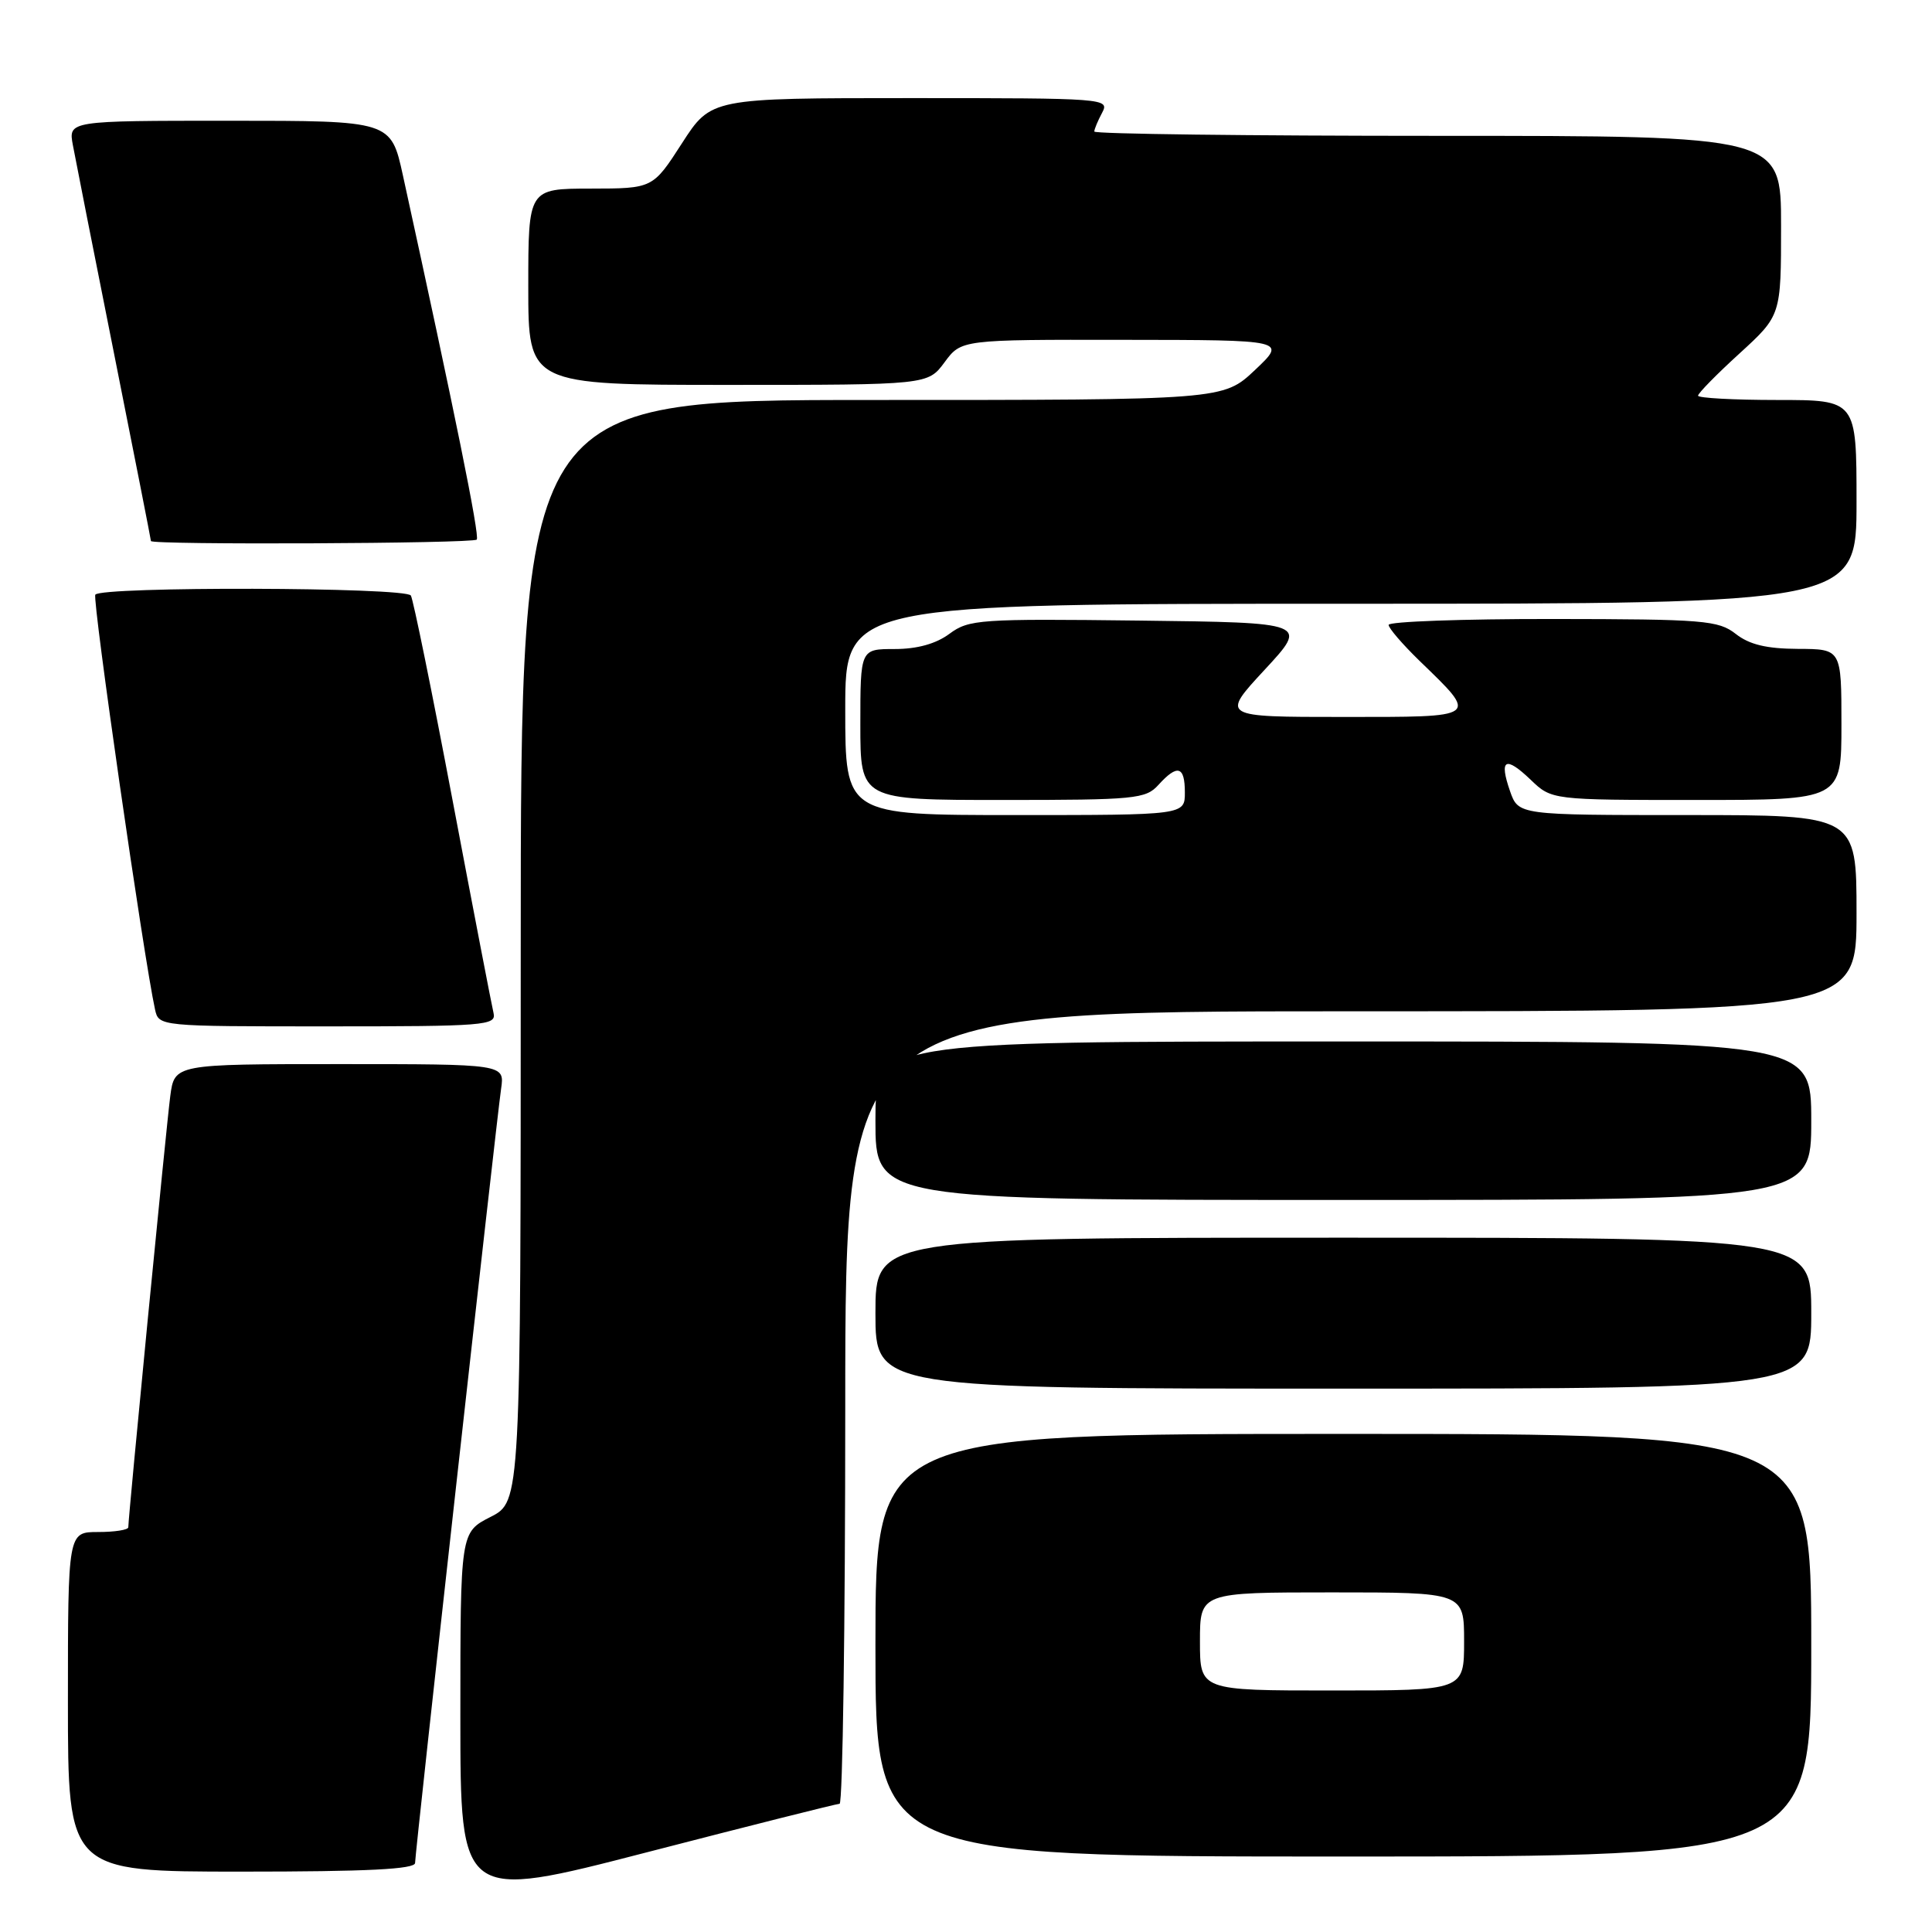 <?xml version="1.0" encoding="UTF-8" standalone="no"?>
<!DOCTYPE svg PUBLIC "-//W3C//DTD SVG 1.1//EN" "http://www.w3.org/Graphics/SVG/1.1/DTD/svg11.dtd" >
<svg xmlns="http://www.w3.org/2000/svg" xmlns:xlink="http://www.w3.org/1999/xlink" version="1.1" viewBox="0 0 256 256">
 <g >
 <path fill="currentColor"
d=" M 111.25 239.01 C 111.66 239.01 112.00 215.38 112.00 186.50 C 112.00 134.00 112.00 134.00 179.00 134.00 C 246.00 134.00 246.00 134.00 246.00 121.00 C 246.00 108.00 246.00 108.00 223.60 108.00 C 201.20 108.00 201.20 108.00 200.09 104.84 C 198.61 100.58 199.46 100.11 202.82 103.32 C 205.61 106.00 205.61 106.00 224.80 106.00 C 244.00 106.00 244.00 106.00 244.00 96.00 C 244.00 86.00 244.00 86.00 238.25 85.98 C 234.09 85.96 231.81 85.42 230.00 84.00 C 227.70 82.20 225.80 82.04 205.75 82.02 C 193.79 82.01 184.00 82.36 184.00 82.80 C 184.00 83.24 185.84 85.37 188.08 87.55 C 195.96 95.18 196.20 95.00 177.93 95.00 C 161.78 95.00 161.78 95.00 167.57 88.75 C 173.36 82.50 173.36 82.50 150.95 82.23 C 129.81 81.98 128.39 82.07 125.81 83.98 C 124.02 85.31 121.53 86.00 118.54 86.00 C 114.00 86.00 114.00 86.00 114.00 96.00 C 114.00 106.00 114.00 106.00 132.85 106.00 C 150.42 106.00 151.81 105.87 153.50 104.00 C 156.02 101.22 157.00 101.50 157.00 105.00 C 157.00 108.00 157.00 108.00 134.50 108.00 C 112.00 108.00 112.00 108.00 112.00 94.00 C 112.00 80.00 112.00 80.00 179.00 80.00 C 246.00 80.00 246.00 80.00 246.00 66.50 C 246.00 53.00 246.00 53.00 235.50 53.00 C 229.72 53.00 225.00 52.74 225.00 52.43 C 225.00 52.11 227.47 49.59 230.50 46.83 C 236.00 41.80 236.00 41.80 236.00 29.90 C 236.00 18.00 236.00 18.00 190.50 18.00 C 165.47 18.00 145.00 17.75 145.00 17.43 C 145.00 17.12 145.47 16.00 146.04 14.93 C 147.05 13.04 146.46 13.00 120.65 13.00 C 94.22 13.00 94.22 13.00 90.36 18.99 C 86.50 24.98 86.50 24.98 78.25 24.99 C 70.00 25.00 70.00 25.00 70.00 38.00 C 70.00 51.00 70.00 51.00 96.47 51.00 C 122.94 51.00 122.94 51.00 125.16 48.00 C 127.38 45.00 127.38 45.00 148.94 45.03 C 170.50 45.05 170.50 45.05 166.29 49.03 C 162.08 53.00 162.08 53.00 115.54 53.00 C 69.00 53.00 69.00 53.00 69.00 125.98 C 69.00 198.96 69.00 198.96 65.00 201.00 C 61.00 203.04 61.00 203.04 61.00 227.44 C 61.00 251.83 61.00 251.83 85.75 245.43 C 99.36 241.91 110.84 239.02 111.25 239.01 Z  M 55.00 246.85 C 55.00 245.46 65.74 148.88 66.40 144.25 C 66.87 141.00 66.87 141.00 45.00 141.00 C 23.12 141.00 23.12 141.00 22.56 145.25 C 22.04 149.20 17.00 200.96 17.00 202.37 C 17.00 202.72 15.20 203.00 13.00 203.00 C 9.00 203.00 9.00 203.00 9.00 225.50 C 9.00 248.00 9.00 248.00 32.00 248.00 C 48.68 248.00 55.00 247.68 55.00 246.85 Z  M 240.00 218.00 C 240.00 190.00 240.00 190.00 178.00 190.00 C 116.00 190.00 116.00 190.00 116.00 218.00 C 116.00 246.00 116.00 246.00 178.00 246.00 C 240.00 246.00 240.00 246.00 240.00 218.00 Z  M 240.00 174.00 C 240.00 164.00 240.00 164.00 178.00 164.00 C 116.00 164.00 116.00 164.00 116.00 174.00 C 116.00 184.00 116.00 184.00 178.00 184.00 C 240.00 184.00 240.00 184.00 240.00 174.00 Z  M 240.00 148.50 C 240.00 138.00 240.00 138.00 178.00 138.00 C 116.00 138.00 116.00 138.00 116.00 148.50 C 116.00 159.00 116.00 159.00 178.00 159.00 C 240.00 159.00 240.00 159.00 240.00 148.50 Z  M 65.40 134.25 C 65.17 133.29 62.73 120.64 59.99 106.16 C 57.25 91.67 54.75 79.40 54.44 78.91 C 53.75 77.79 13.31 77.69 12.63 78.80 C 12.21 79.47 19.05 126.94 20.54 133.75 C 21.04 136.00 21.04 136.00 43.43 136.00 C 64.24 136.00 65.78 135.88 65.40 134.25 Z  M 63.17 71.50 C 63.60 71.07 60.23 54.48 53.39 23.25 C 51.80 16.00 51.80 16.00 30.42 16.00 C 9.05 16.00 9.05 16.00 9.66 19.25 C 9.99 21.04 12.45 33.50 15.13 46.94 C 17.81 60.39 20.00 71.52 20.00 71.69 C 20.00 72.22 62.64 72.03 63.17 71.50 Z  M 159.00 217.50 C 159.00 211.00 159.00 211.00 176.50 211.00 C 194.00 211.00 194.00 211.00 194.00 217.50 C 194.00 224.00 194.00 224.00 176.50 224.00 C 159.00 224.00 159.00 224.00 159.00 217.50 Z "/>
</g>
</svg>